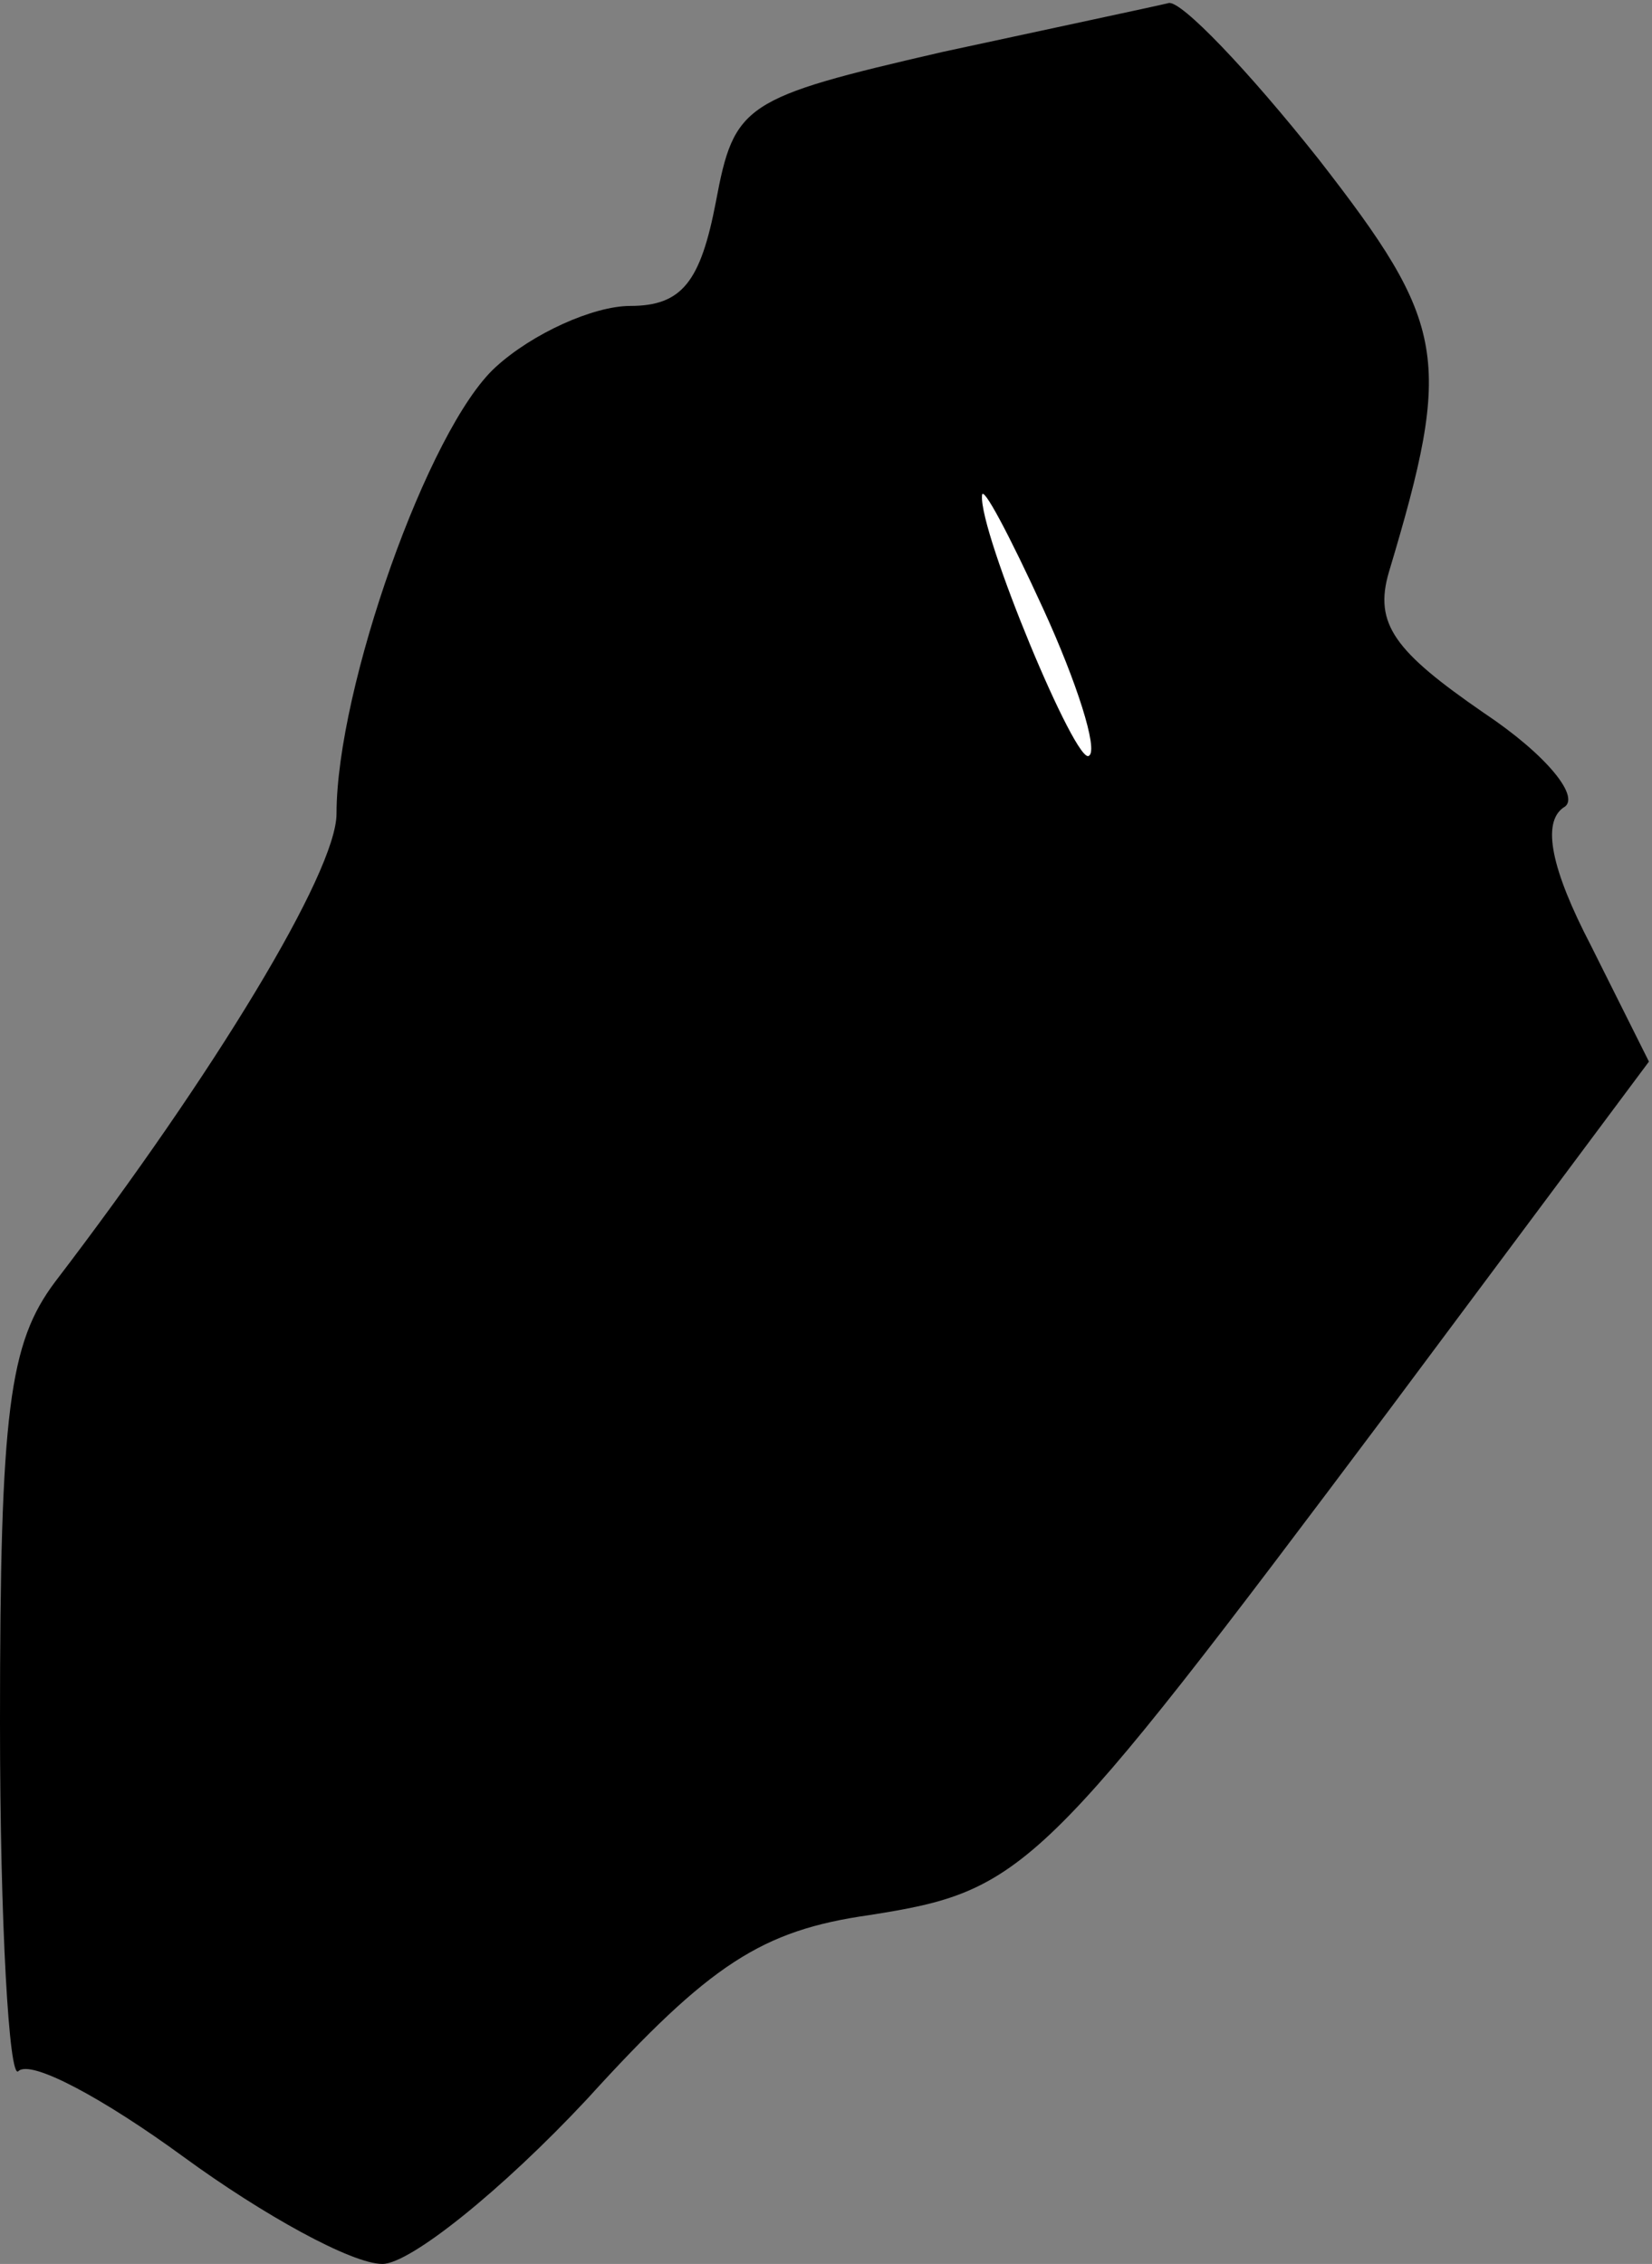 <?xml version="1.0" standalone="no"?>
<!DOCTYPE svg PUBLIC "-//W3C//DTD SVG 20010904//EN"
 "http://www.w3.org/TR/2001/REC-SVG-20010904/DTD/svg10.dtd">
<svg version="1.0" xmlns="http://www.w3.org/2000/svg"
 width="54pt" height="74pt" viewBox="0 0 54 74"
 preserveAspectRatio="xMidYMid meet">
<rect x="0" y="0" width="54" height="74" fill="#808080" stroke="none"/>
<g transform="translate(0,74) scale(0.1,-0.1)"
fill="#000000" stroke="none">
<path fill="#000000" stroke="none" d="M308 723 c-65 -15 -68 -17 -74 -49 -5
-26 -11 -34 -28 -34 -12 0 -32 -9 -44 -20 -22 -20 -52 -105 -52 -146 0 -19
-40 -85 -92 -153 -15 -20 -18 -42 -18 -144 0 -66 3 -117 6 -114 4 4 28 -9 54
-28 26 -19 55 -35 65 -35 9 0 39 24 67 54 40 44 57 55 92 60 51 8 56 13 170
165 l85 114 -19 38 c-13 25 -16 40 -9 45 6 3 -5 17 -26 31 -29 20 -36 29 -31
46 21 70 19 81 -23 135 -23 29 -45 52 -49 51 -4 -1 -37 -8 -74 -16z"/>
<path fill="#ffffff" stroke="none" d="M356 493 c-4 -4 -36 73 -35 85 0 4 9
-13 20 -37 11 -24 18 -46 15 -48z"/>
</g>
</svg>

